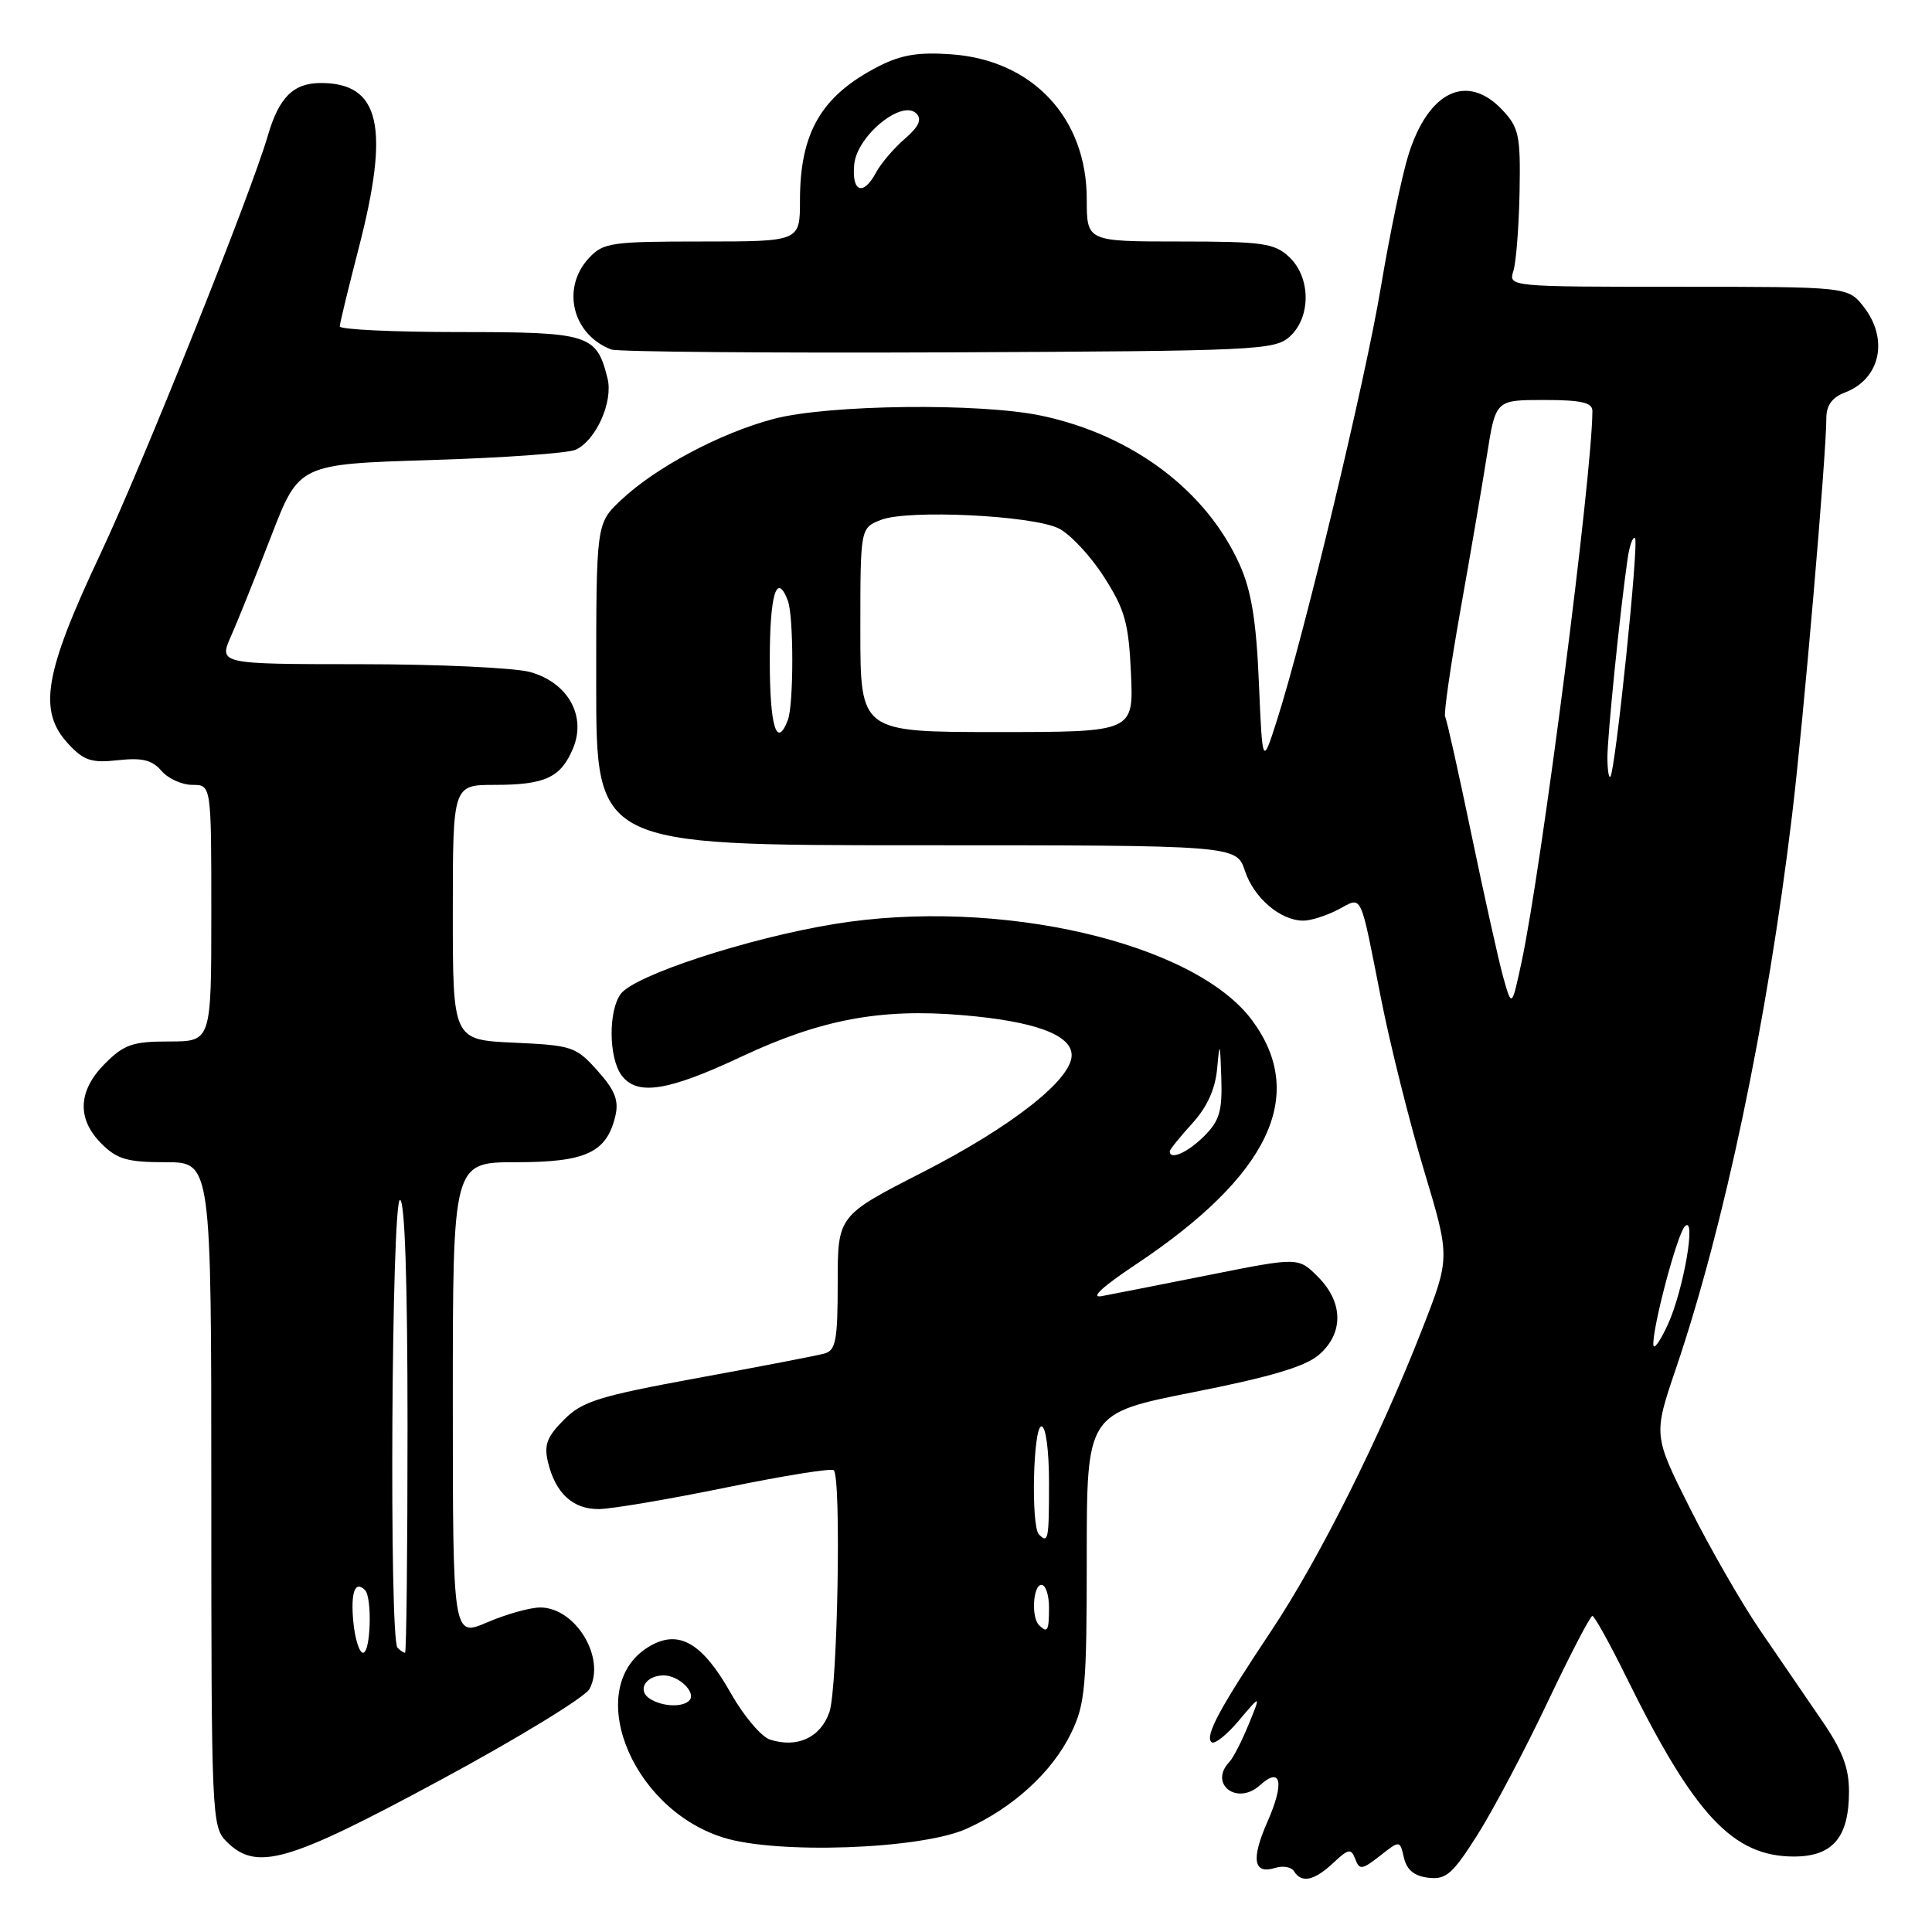 <?xml version="1.0" encoding="UTF-8" standalone="no"?>
<!DOCTYPE svg PUBLIC "-//W3C//DTD SVG 1.1//EN" "http://www.w3.org/Graphics/SVG/1.1/DTD/svg11.dtd" >
<svg xmlns="http://www.w3.org/2000/svg" xmlns:xlink="http://www.w3.org/1999/xlink" version="1.1" viewBox="0 0 256 256">
 <g >
 <path fill="currentColor"
d=" M 176.66 246.85 C 178.69 244.95 179.02 244.89 179.58 246.34 C 180.14 247.81 180.48 247.76 182.85 245.91 C 185.49 243.83 185.49 243.83 186.03 246.16 C 186.41 247.78 187.41 248.60 189.27 248.81 C 191.61 249.09 192.48 248.32 195.78 243.11 C 197.87 239.80 202.04 231.92 205.04 225.59 C 208.04 219.27 210.72 214.11 211.00 214.12 C 211.28 214.13 213.30 217.78 215.50 222.24 C 224.51 240.52 229.62 245.99 237.69 246.00 C 242.85 246.00 245.00 243.47 245.00 237.38 C 245.00 234.20 244.12 231.92 241.32 227.85 C 239.30 224.91 235.65 219.57 233.21 216.00 C 230.77 212.43 226.59 205.15 223.92 199.84 C 219.07 190.17 219.07 190.17 222.07 181.34 C 228.49 162.43 234.16 135.44 237.46 108.00 C 238.94 95.79 242.00 60.26 242.00 55.40 C 242.00 53.72 242.77 52.66 244.44 52.02 C 249.16 50.23 250.31 44.94 246.93 40.63 C 244.85 38.00 244.85 38.00 222.36 38.00 C 200.00 38.00 199.87 37.99 200.53 35.91 C 200.89 34.76 201.26 30.08 201.35 25.49 C 201.49 17.94 201.27 16.92 199.08 14.58 C 194.41 9.62 189.27 12.07 186.63 20.50 C 185.77 23.25 184.13 31.12 182.98 38.00 C 180.91 50.43 172.84 84.05 169.19 95.48 C 167.28 101.46 167.28 101.46 166.81 90.48 C 166.47 82.32 165.82 78.31 164.29 74.88 C 159.91 65.05 150.09 57.65 138.03 55.09 C 129.91 53.36 109.69 53.60 102.50 55.51 C 95.42 57.38 86.80 61.98 82.25 66.30 C 79.00 69.39 79.00 69.39 79.00 90.70 C 79.00 112.00 79.00 112.00 121.42 112.00 C 163.84 112.00 163.84 112.00 164.97 115.42 C 166.16 119.00 169.69 122.00 172.71 121.99 C 173.70 121.99 175.76 121.33 177.30 120.53 C 180.59 118.81 180.13 117.84 183.03 132.50 C 184.23 138.55 186.77 148.70 188.68 155.06 C 192.16 166.62 192.16 166.62 188.47 176.06 C 182.88 190.40 174.81 206.54 168.51 216.00 C 161.57 226.41 159.65 229.99 160.52 230.84 C 160.89 231.20 162.52 229.93 164.14 228.00 C 167.09 224.50 167.09 224.50 165.45 228.50 C 164.55 230.70 163.41 232.93 162.91 233.45 C 160.12 236.37 163.91 239.30 166.94 236.56 C 169.77 233.99 170.23 236.22 167.94 241.40 C 165.74 246.39 166.09 248.42 169.00 247.50 C 170.01 247.18 171.12 247.39 171.47 247.96 C 172.47 249.57 174.15 249.20 176.66 246.85 Z  M 58.31 235.89 C 68.61 230.33 77.52 224.89 78.11 223.80 C 80.31 219.69 76.26 213.00 71.58 213.00 C 70.25 213.00 67.10 213.88 64.58 214.96 C 60.00 216.93 60.00 216.93 60.00 185.46 C 60.00 154.00 60.00 154.00 68.39 154.00 C 77.65 154.00 80.39 152.72 81.54 147.86 C 82.02 145.81 81.49 144.46 79.17 141.87 C 76.32 138.68 75.81 138.51 68.09 138.16 C 60.00 137.79 60.00 137.79 60.00 120.89 C 60.00 104.00 60.00 104.00 65.57 104.00 C 72.25 104.00 74.33 103.02 75.94 99.14 C 77.72 94.84 75.24 90.44 70.25 89.05 C 68.19 88.48 58.06 88.01 47.74 88.01 C 28.97 88.00 28.97 88.00 30.63 84.25 C 31.54 82.19 33.93 76.22 35.95 71.00 C 39.62 61.50 39.62 61.50 57.06 60.96 C 66.65 60.67 75.30 60.05 76.29 59.59 C 78.99 58.33 81.27 53.21 80.50 50.14 C 79.04 44.29 78.13 44.00 60.85 44.00 C 52.13 44.00 45.01 43.66 45.02 43.25 C 45.03 42.84 46.15 38.23 47.50 33.00 C 51.70 16.80 50.38 11.00 42.52 11.00 C 38.87 11.00 36.97 12.89 35.48 18.00 C 33.24 25.70 18.92 61.48 13.33 73.34 C 5.82 89.29 4.99 94.22 9.09 98.61 C 11.12 100.79 12.15 101.12 15.64 100.73 C 18.84 100.38 20.15 100.70 21.38 102.13 C 22.26 103.16 24.11 104.00 25.49 104.00 C 28.00 104.00 28.00 104.00 28.00 121.00 C 28.00 138.00 28.00 138.00 22.42 138.00 C 17.59 138.00 16.45 138.39 13.92 140.92 C 10.32 144.53 10.15 148.24 13.45 151.55 C 15.52 153.61 16.87 154.00 21.95 154.00 C 28.00 154.00 28.00 154.00 28.00 198.00 C 28.00 240.67 28.06 242.06 30.00 244.00 C 33.99 247.99 38.05 246.82 58.31 235.89 Z  M 128.05 242.33 C 134.21 239.57 139.44 234.79 141.93 229.64 C 143.80 225.78 144.00 223.53 144.00 206.32 C 144.00 187.27 144.00 187.27 158.13 184.47 C 168.27 182.47 172.96 181.08 174.75 179.53 C 178.06 176.69 178.02 172.57 174.64 169.19 C 172.04 166.58 172.04 166.58 160.27 168.93 C 153.80 170.22 147.38 171.48 146.00 171.74 C 144.40 172.05 146.02 170.53 150.50 167.55 C 168.17 155.78 173.24 145.16 165.95 135.25 C 158.33 124.88 132.31 118.87 110.54 122.44 C 99.07 124.32 84.08 129.23 82.25 131.70 C 80.60 133.93 80.65 140.15 82.35 142.47 C 84.38 145.24 88.47 144.61 98.27 140.00 C 108.73 135.09 116.69 133.59 127.50 134.51 C 137.08 135.31 142.00 137.12 142.00 139.82 C 142.00 143.06 134.07 149.28 122.25 155.33 C 111.00 161.08 111.00 161.08 111.00 169.97 C 111.00 177.59 110.75 178.93 109.25 179.35 C 108.29 179.62 100.75 181.07 92.51 182.58 C 79.34 185.00 77.17 185.67 74.73 188.12 C 72.49 190.35 72.07 191.46 72.60 193.70 C 73.59 197.87 75.92 200.01 79.40 199.96 C 81.11 199.93 88.68 198.65 96.23 197.10 C 103.78 195.55 110.19 194.52 110.48 194.81 C 111.49 195.82 110.99 223.74 109.90 226.86 C 108.72 230.24 105.66 231.66 102.04 230.51 C 100.88 230.14 98.53 227.36 96.82 224.33 C 93.11 217.75 90.01 215.92 86.23 218.05 C 77.16 223.14 83.28 239.47 95.75 243.46 C 102.83 245.73 121.96 245.05 128.05 242.33 Z  M 170.90 44.60 C 173.74 42.02 173.70 36.73 170.81 34.04 C 168.85 32.22 167.32 32.00 156.31 32.00 C 144.00 32.00 144.00 32.00 144.00 26.39 C 144.00 15.64 136.85 7.98 126.09 7.20 C 121.70 6.88 119.42 7.26 116.42 8.79 C 108.84 12.68 106.00 17.53 106.00 26.57 C 106.00 32.00 106.00 32.00 93.04 32.00 C 80.99 32.00 79.93 32.15 78.04 34.19 C 74.33 38.17 75.84 44.35 81.00 46.31 C 81.83 46.62 101.92 46.79 125.65 46.69 C 166.53 46.51 168.90 46.40 170.90 44.60 Z  M 219.08 178.21 C 218.94 175.95 222.23 163.54 223.25 162.50 C 224.82 160.90 223.08 170.96 221.00 175.50 C 219.99 177.70 219.13 178.92 219.08 178.21 Z  M 199.19 129.50 C 198.58 127.30 196.68 118.77 194.97 110.55 C 193.26 102.32 191.70 95.32 191.49 94.98 C 191.28 94.65 192.19 88.33 193.50 80.94 C 194.82 73.55 196.41 64.24 197.04 60.25 C 198.18 53.00 198.18 53.00 204.59 53.00 C 209.51 53.00 211.00 53.34 211.00 54.44 C 211.00 62.77 204.27 115.10 201.61 127.50 C 200.32 133.50 200.32 133.50 199.19 129.50 Z  M 212.99 100.42 C 212.98 97.61 214.65 81.08 215.65 74.15 C 215.91 72.30 216.36 71.03 216.65 71.32 C 217.19 71.86 214.05 102.18 213.38 102.92 C 213.17 103.15 213.00 102.02 212.99 100.42 Z  M 102.00 87.50 C 102.00 78.72 102.91 75.72 104.39 79.58 C 105.18 81.63 105.18 93.37 104.39 95.42 C 102.91 99.28 102.00 96.28 102.00 87.50 Z  M 114.00 83.48 C 114.00 69.95 114.00 69.95 116.75 68.88 C 120.31 67.50 136.66 68.28 140.25 70.00 C 141.76 70.73 144.46 73.60 146.25 76.39 C 149.06 80.78 149.55 82.49 149.86 89.23 C 150.21 97.00 150.21 97.00 132.11 97.00 C 114.00 97.00 114.00 97.00 114.00 83.48 Z  M 46.82 214.93 C 46.45 210.99 47.03 209.37 48.36 210.69 C 49.34 211.68 49.12 219.00 48.11 219.00 C 47.61 219.00 47.04 217.17 46.82 214.93 Z  M 52.67 218.33 C 51.55 217.21 51.88 159.00 53.00 159.00 C 53.64 159.00 54.00 169.67 54.00 189.00 C 54.00 205.50 53.85 219.00 53.67 219.00 C 53.48 219.00 53.03 218.70 52.67 218.33 Z  M 86.12 225.10 C 84.37 223.99 85.54 222.00 87.94 222.00 C 89.98 222.00 92.34 224.33 91.32 225.34 C 90.41 226.26 87.76 226.14 86.12 225.10 Z  M 137.67 215.33 C 136.62 214.29 136.89 210.00 138.00 210.00 C 138.55 210.00 139.00 211.35 139.00 213.00 C 139.00 216.11 138.80 216.46 137.67 215.33 Z  M 137.67 203.33 C 136.59 202.25 136.89 189.00 138.00 189.00 C 138.58 189.00 139.00 192.17 139.00 196.50 C 139.00 204.03 138.90 204.56 137.67 203.33 Z  M 155.00 152.56 C 155.00 152.32 156.33 150.67 157.95 148.89 C 159.95 146.70 161.02 144.35 161.28 141.58 C 161.61 137.92 161.67 138.04 161.83 142.80 C 161.97 147.22 161.60 148.50 159.55 150.55 C 157.37 152.72 155.00 153.77 155.00 152.56 Z  M 113.19 21.78 C 113.56 17.99 119.53 13.11 121.43 15.05 C 122.19 15.83 121.75 16.79 119.86 18.42 C 118.41 19.68 116.71 21.68 116.08 22.86 C 114.38 26.03 112.83 25.46 113.19 21.78 Z "/>
</g>
</svg>